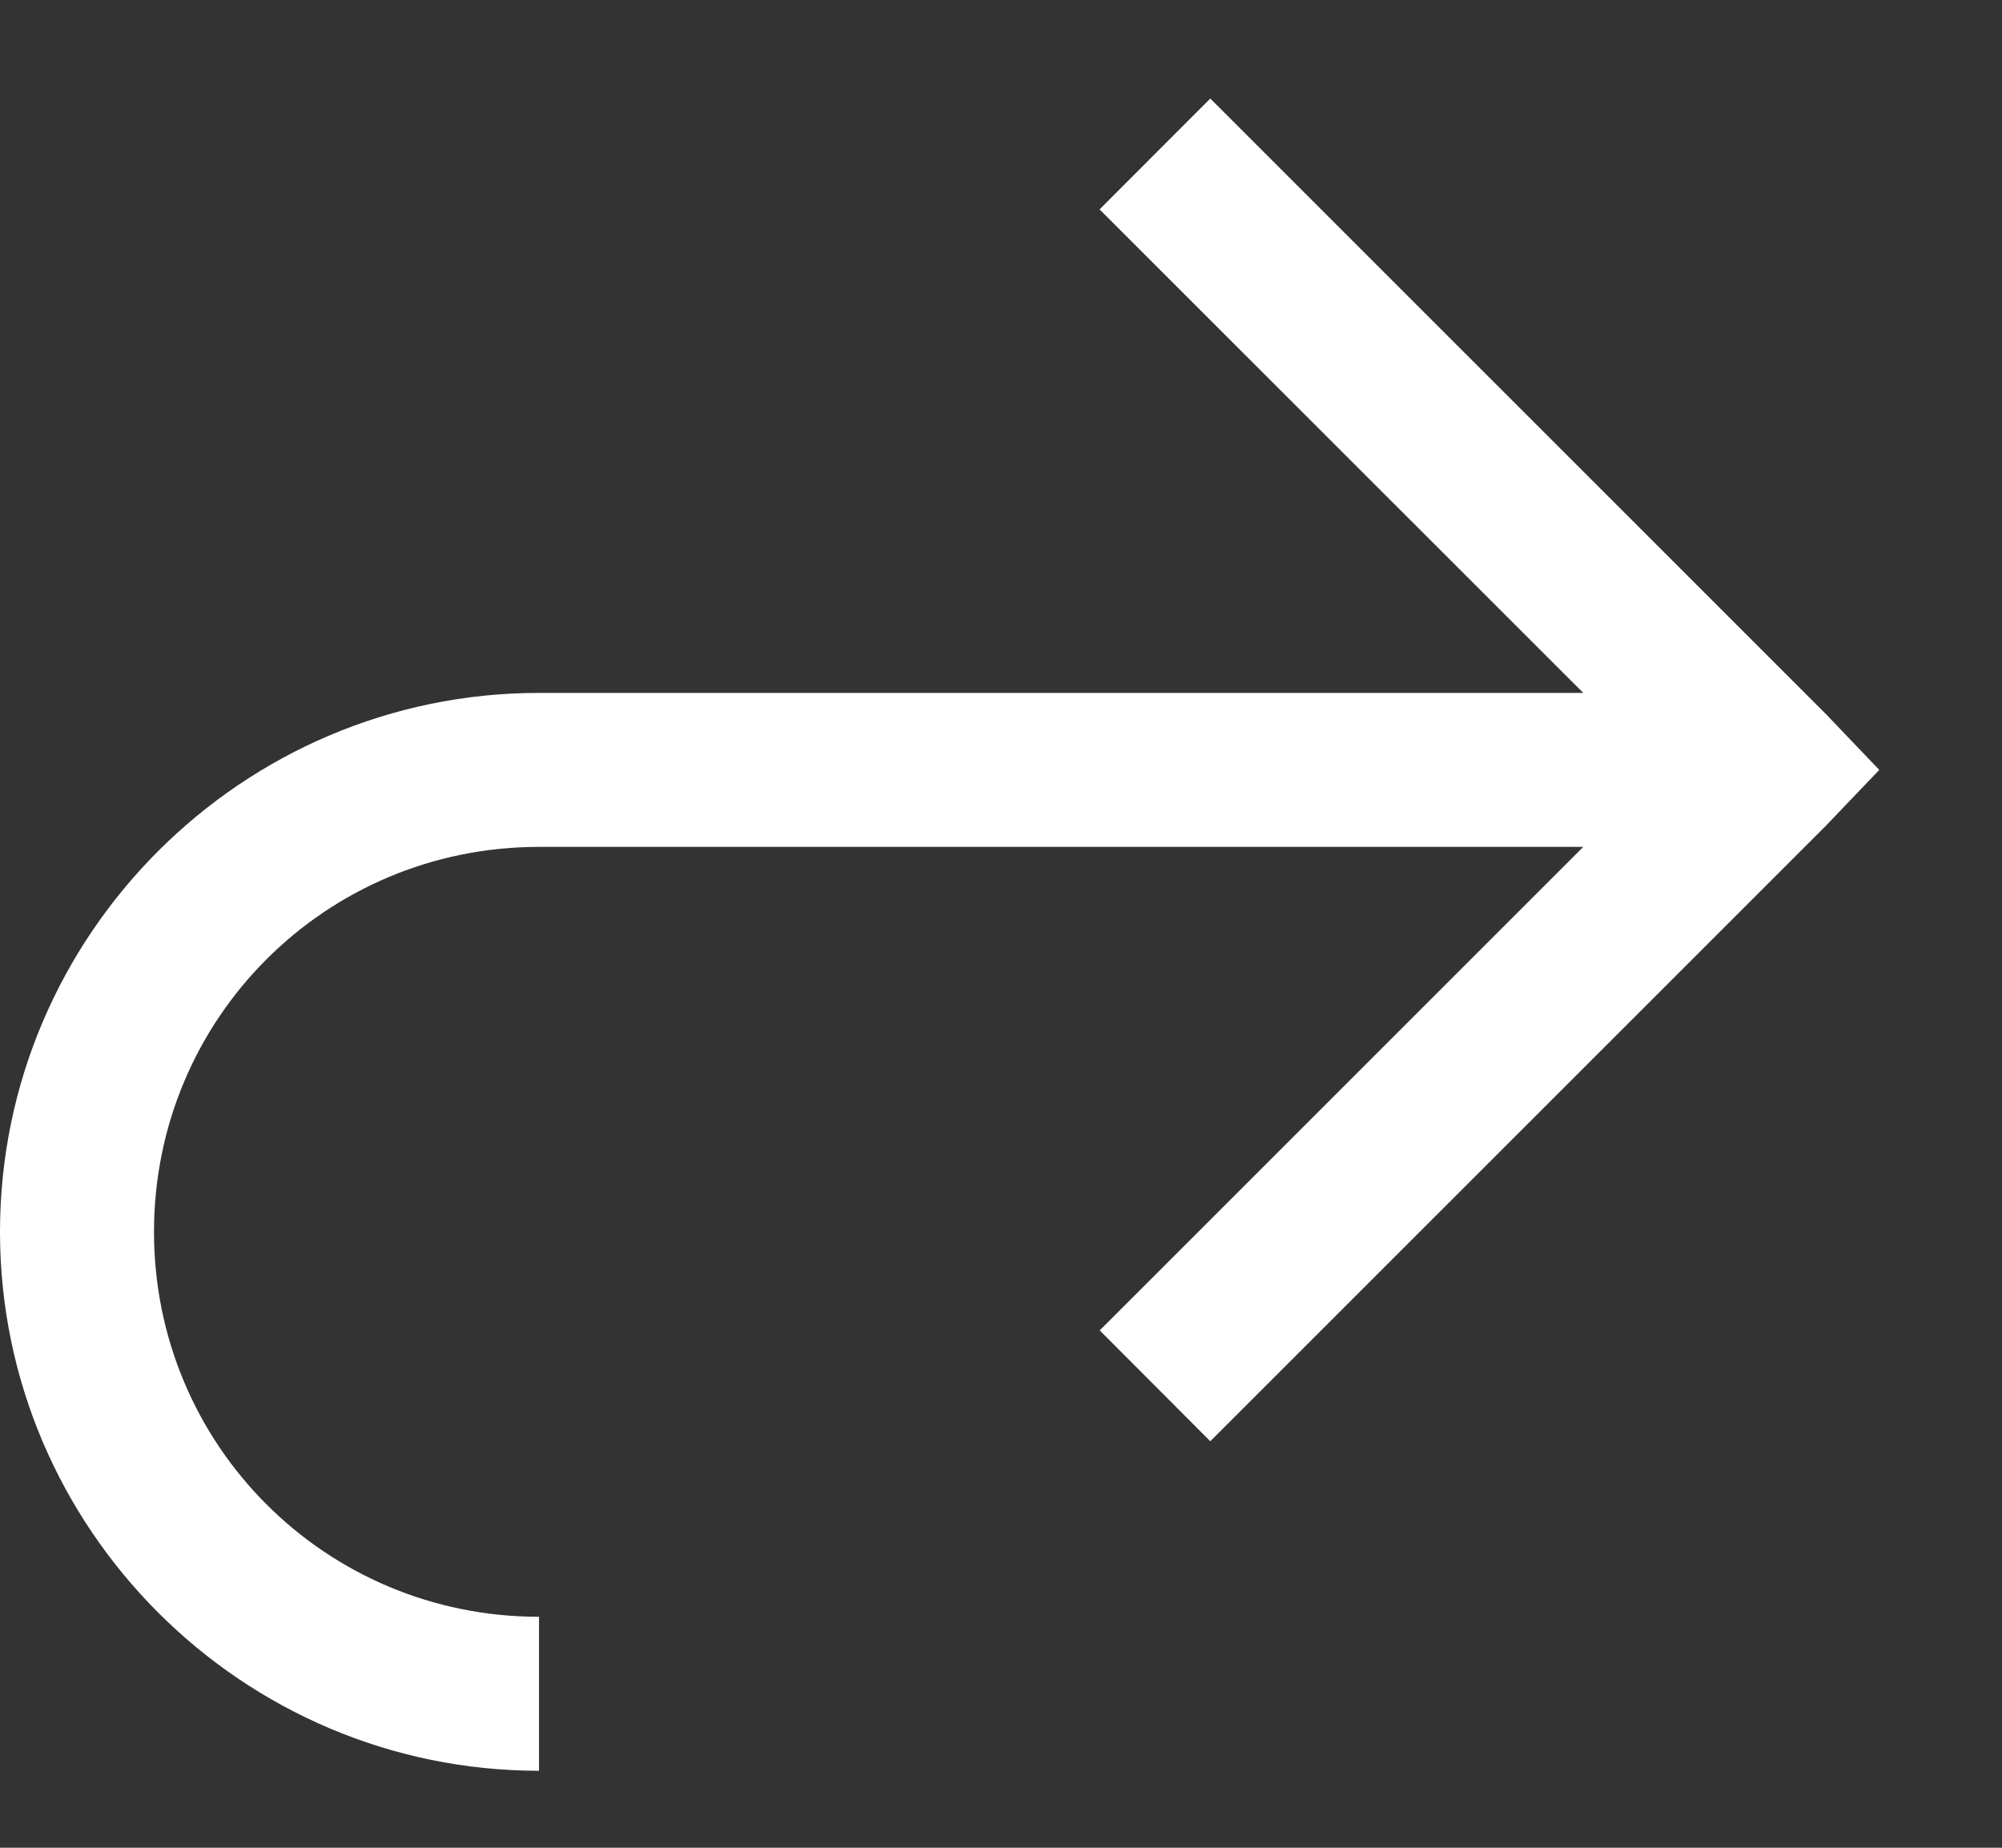 <svg width="13" height="12" viewBox="0 0 13 12" fill="none" xmlns="http://www.w3.org/2000/svg">
<rect x="0" y="0" width="13" height="12" fill="#333333" stroke="none"/>
<path d="M7.859 0.64L7.14 1.36L10.281 4.5L3.5 4.5C1.573 4.5 0 6.072 0 8C0 9.928 1.573 11.5 3.5 11.5V10.5C2.114 10.5 1 9.386 1 8C1 6.614 2.114 5.5 3.5 5.5L10.281 5.5L7.141 8.64L7.859 9.36L11.86 5.359L12.203 5L11.86 4.641L7.859 0.64Z" fill="white"/>
</svg>
